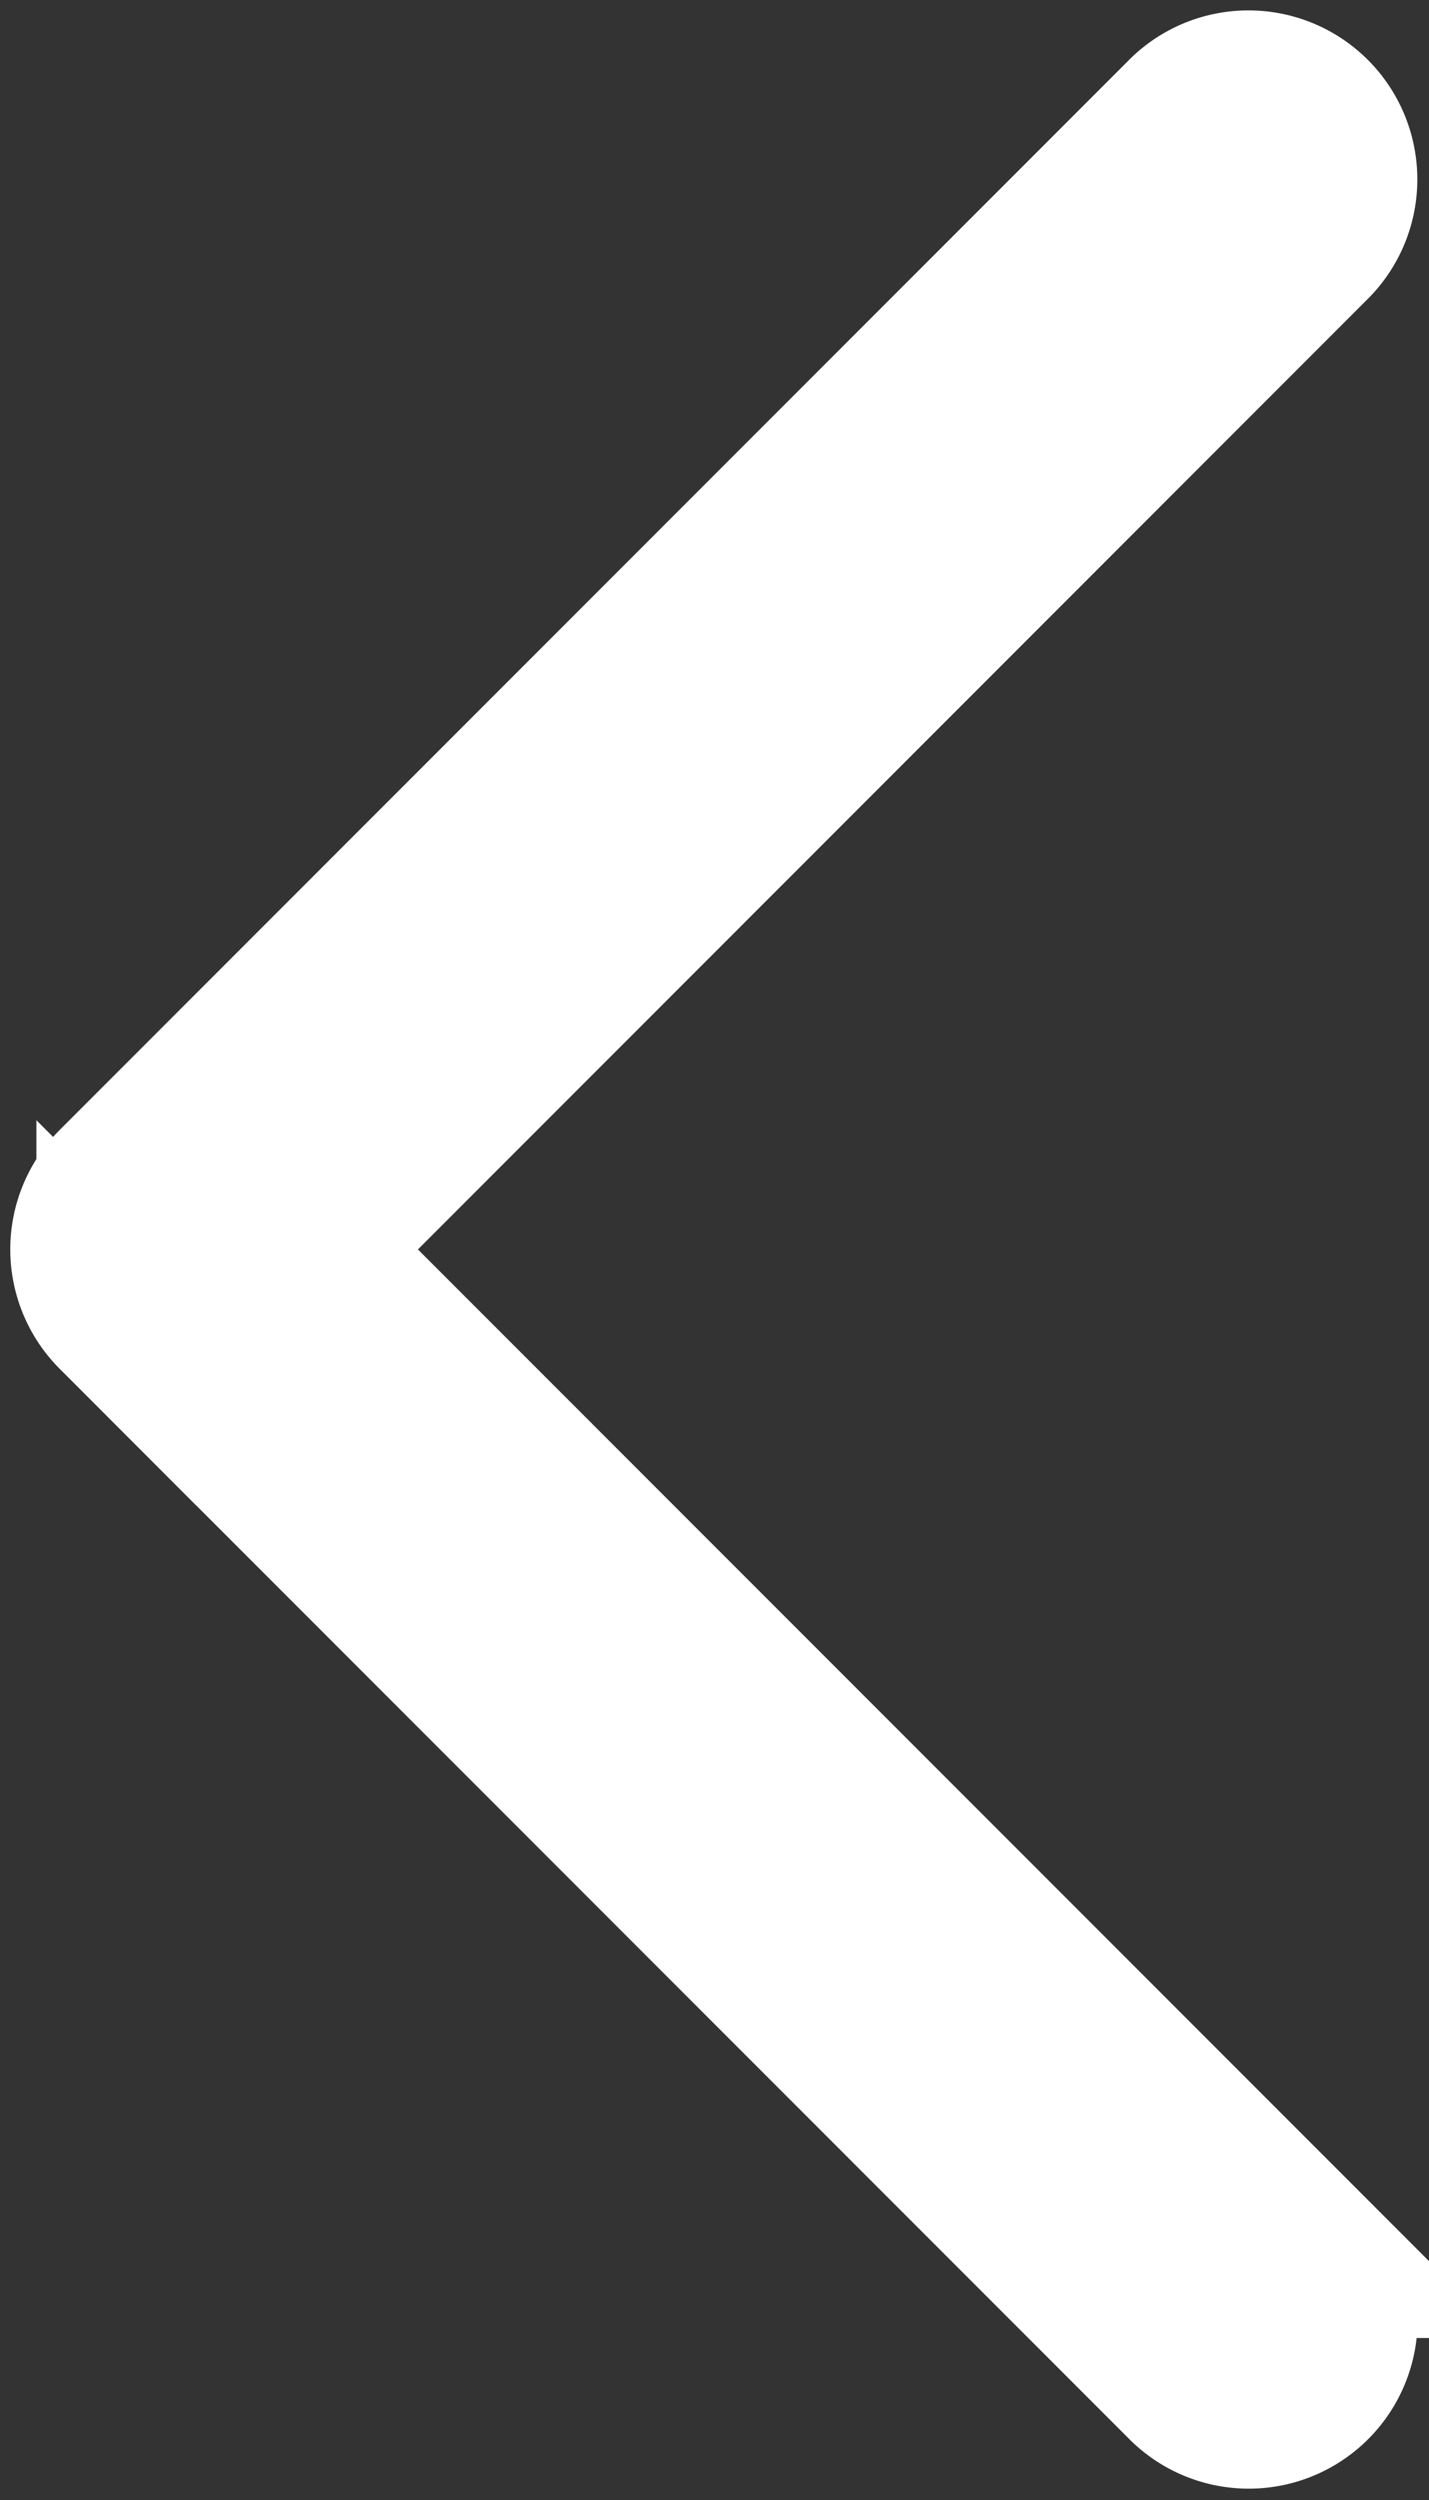 <svg xmlns="http://www.w3.org/2000/svg" width="13.464" height="23.542" viewBox="0 0 13.464 23.542">
  <rect x="0" y="0" width="13.464" height="23.542" fill="#333333" stroke="none"/>
  <g id="left-arrow" transform="translate(12.618 22.696) rotate(180)">
    <g id="Group_87" data-name="Group 87" transform="translate(0 0)">
      <path id="Path_369" data-name="Path 369" d="M112.039,10.931l-9.5-9.5A.841.841,0,0,1,103.733.247l10.09,10.09a.841.841,0,0,1,0,1.189l-10.09,10.09a.841.841,0,0,1-1.189-1.189Z" transform="translate(-102.298 0)" fill="#fff" stroke="#fff" stroke-width="1.5"/>
    </g>
  </g>
</svg>
